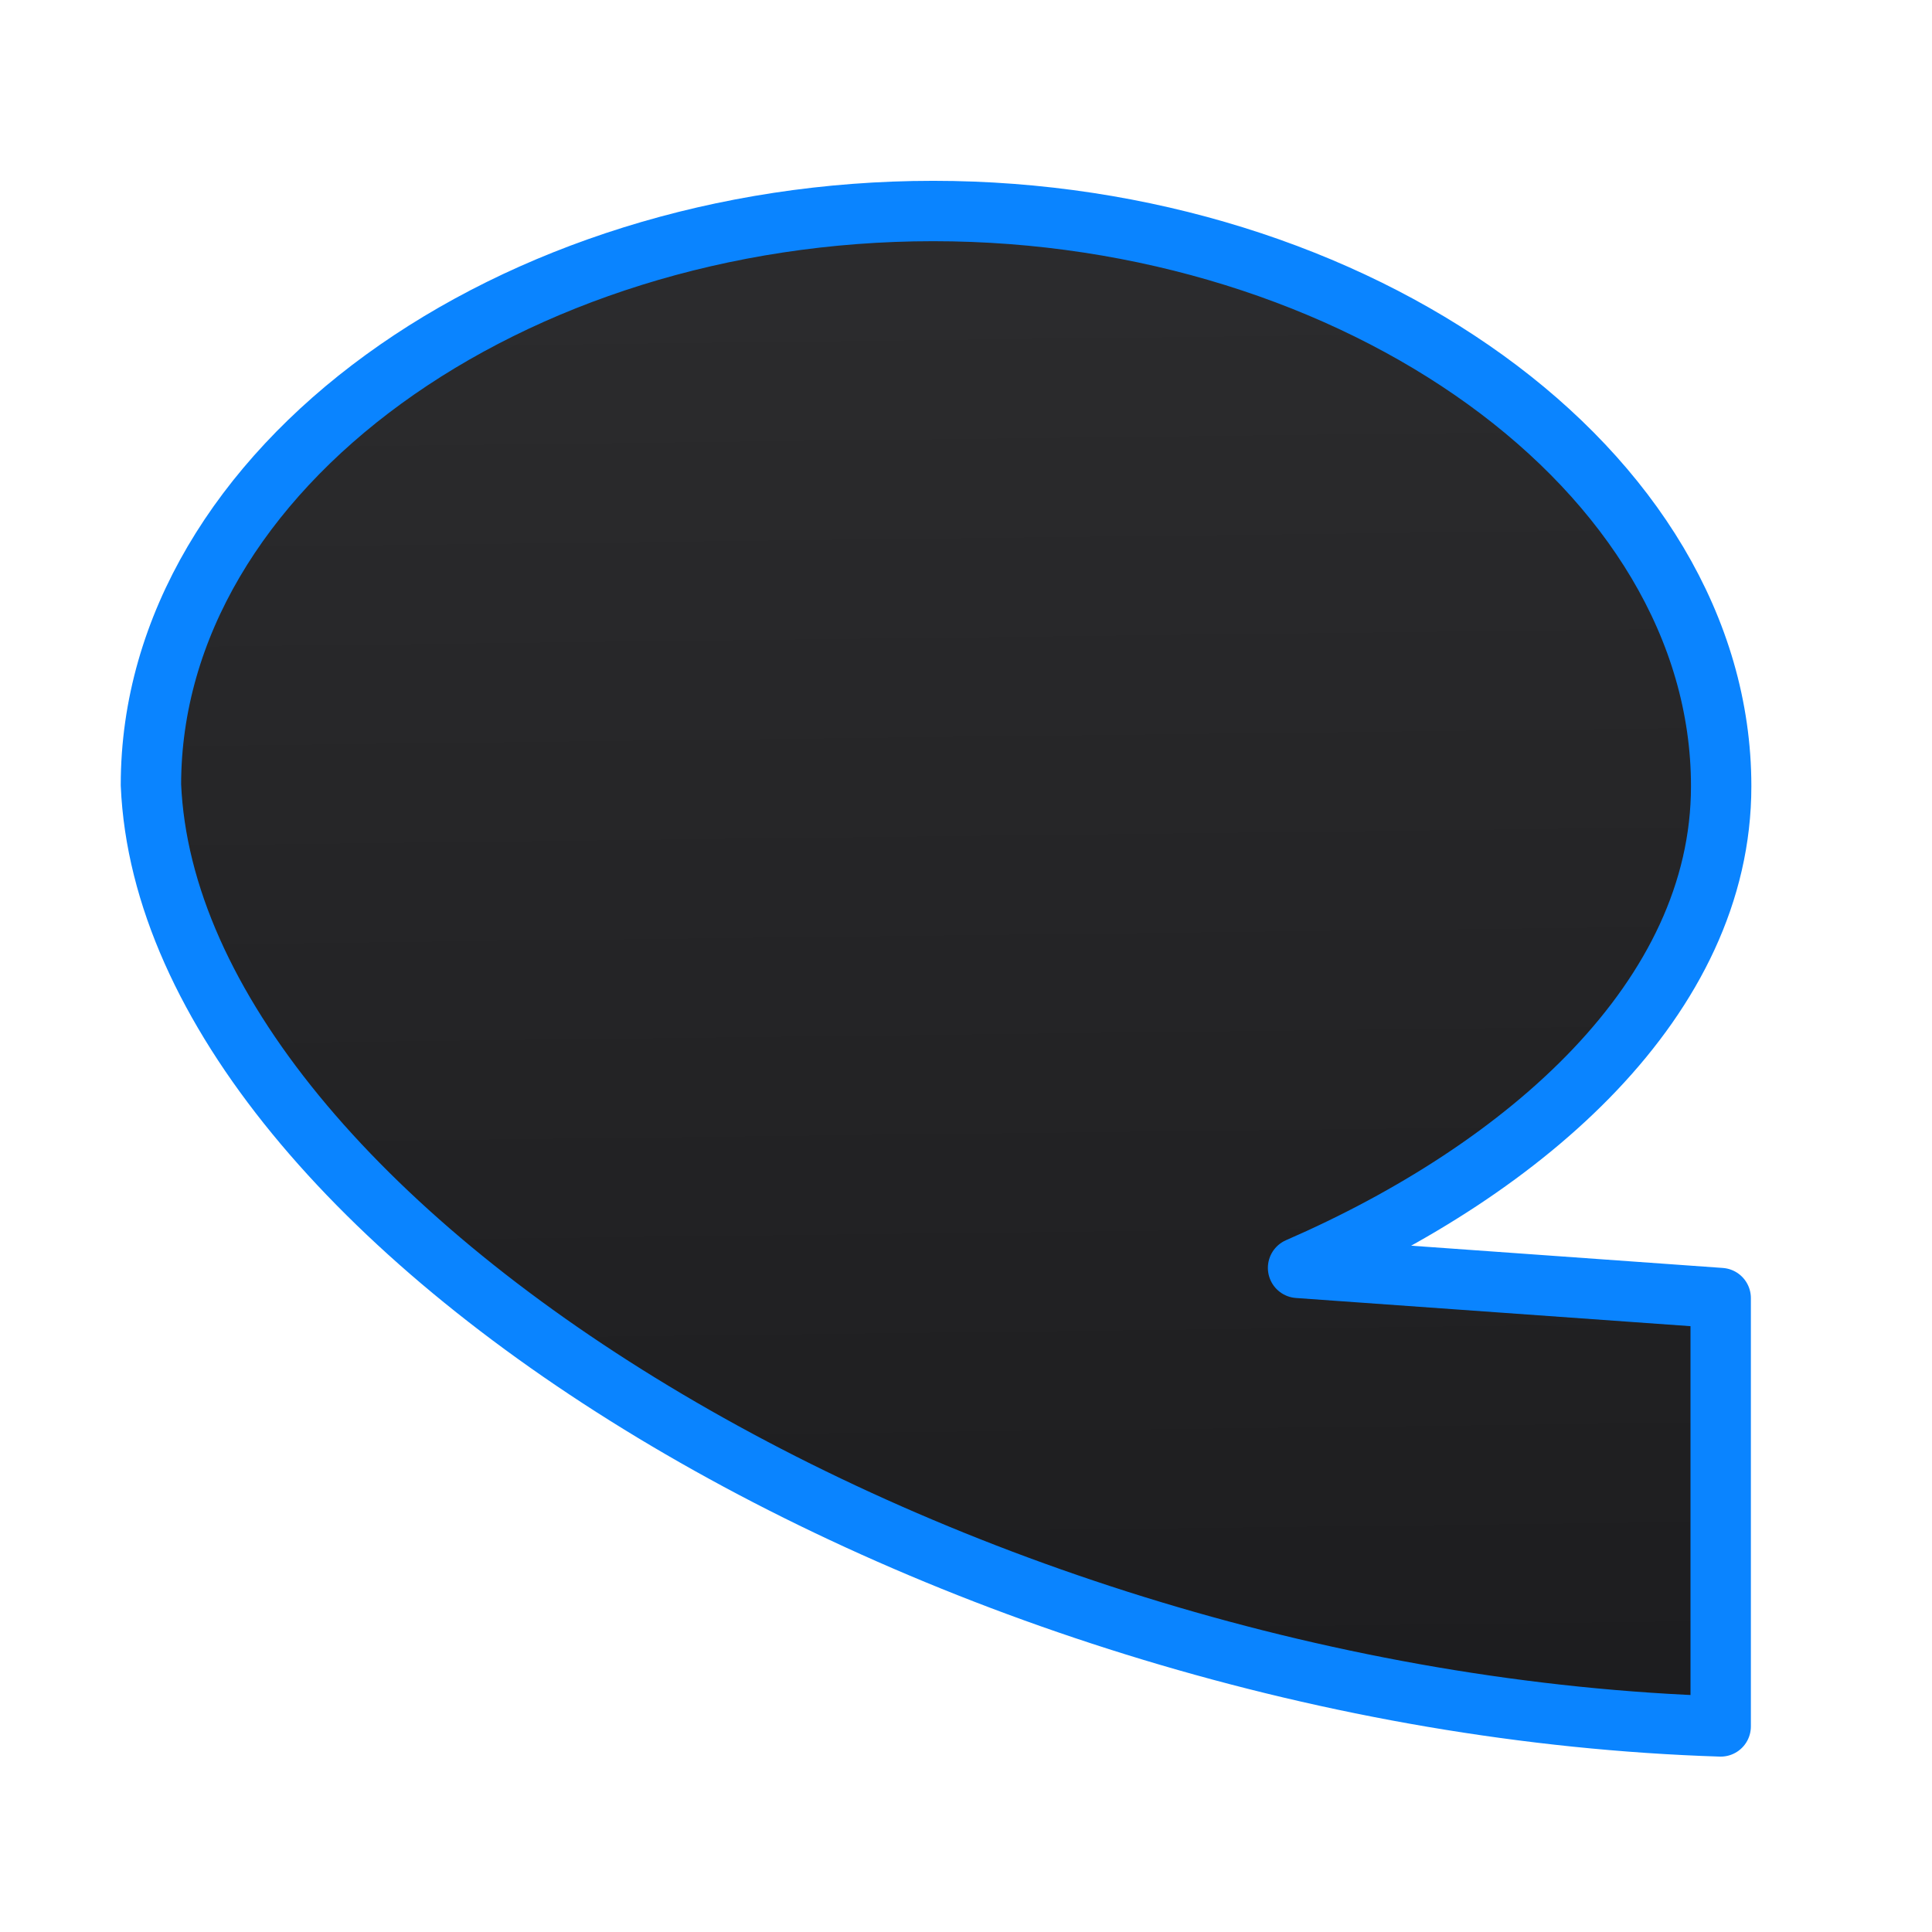 <svg height="32" viewBox="0 0 32 32" width="32" xmlns="http://www.w3.org/2000/svg" xmlns:xlink="http://www.w3.org/1999/xlink"><linearGradient id="a" gradientUnits="userSpaceOnUse" x1="14.297" x2="13.98" y1="29.487" y2="3.182"><stop offset="0" stop-color="#1c1c1e"/><stop offset="1" stop-color="#2c2c2e"/></linearGradient><path d="m15.456 3.495c-6.996 0-12.956 4.258-12.956 9.505.313 7.306 13.202 15.187 26 15.595v-7.095l-7-.5c3.779-1.644 7.008-4.465 7.008-7.978 0-5.247-6.056-9.527-13.052-9.527z" fill="url(#a)" stroke="#0a84ff" stroke-linecap="round" stroke-linejoin="round"/></svg>